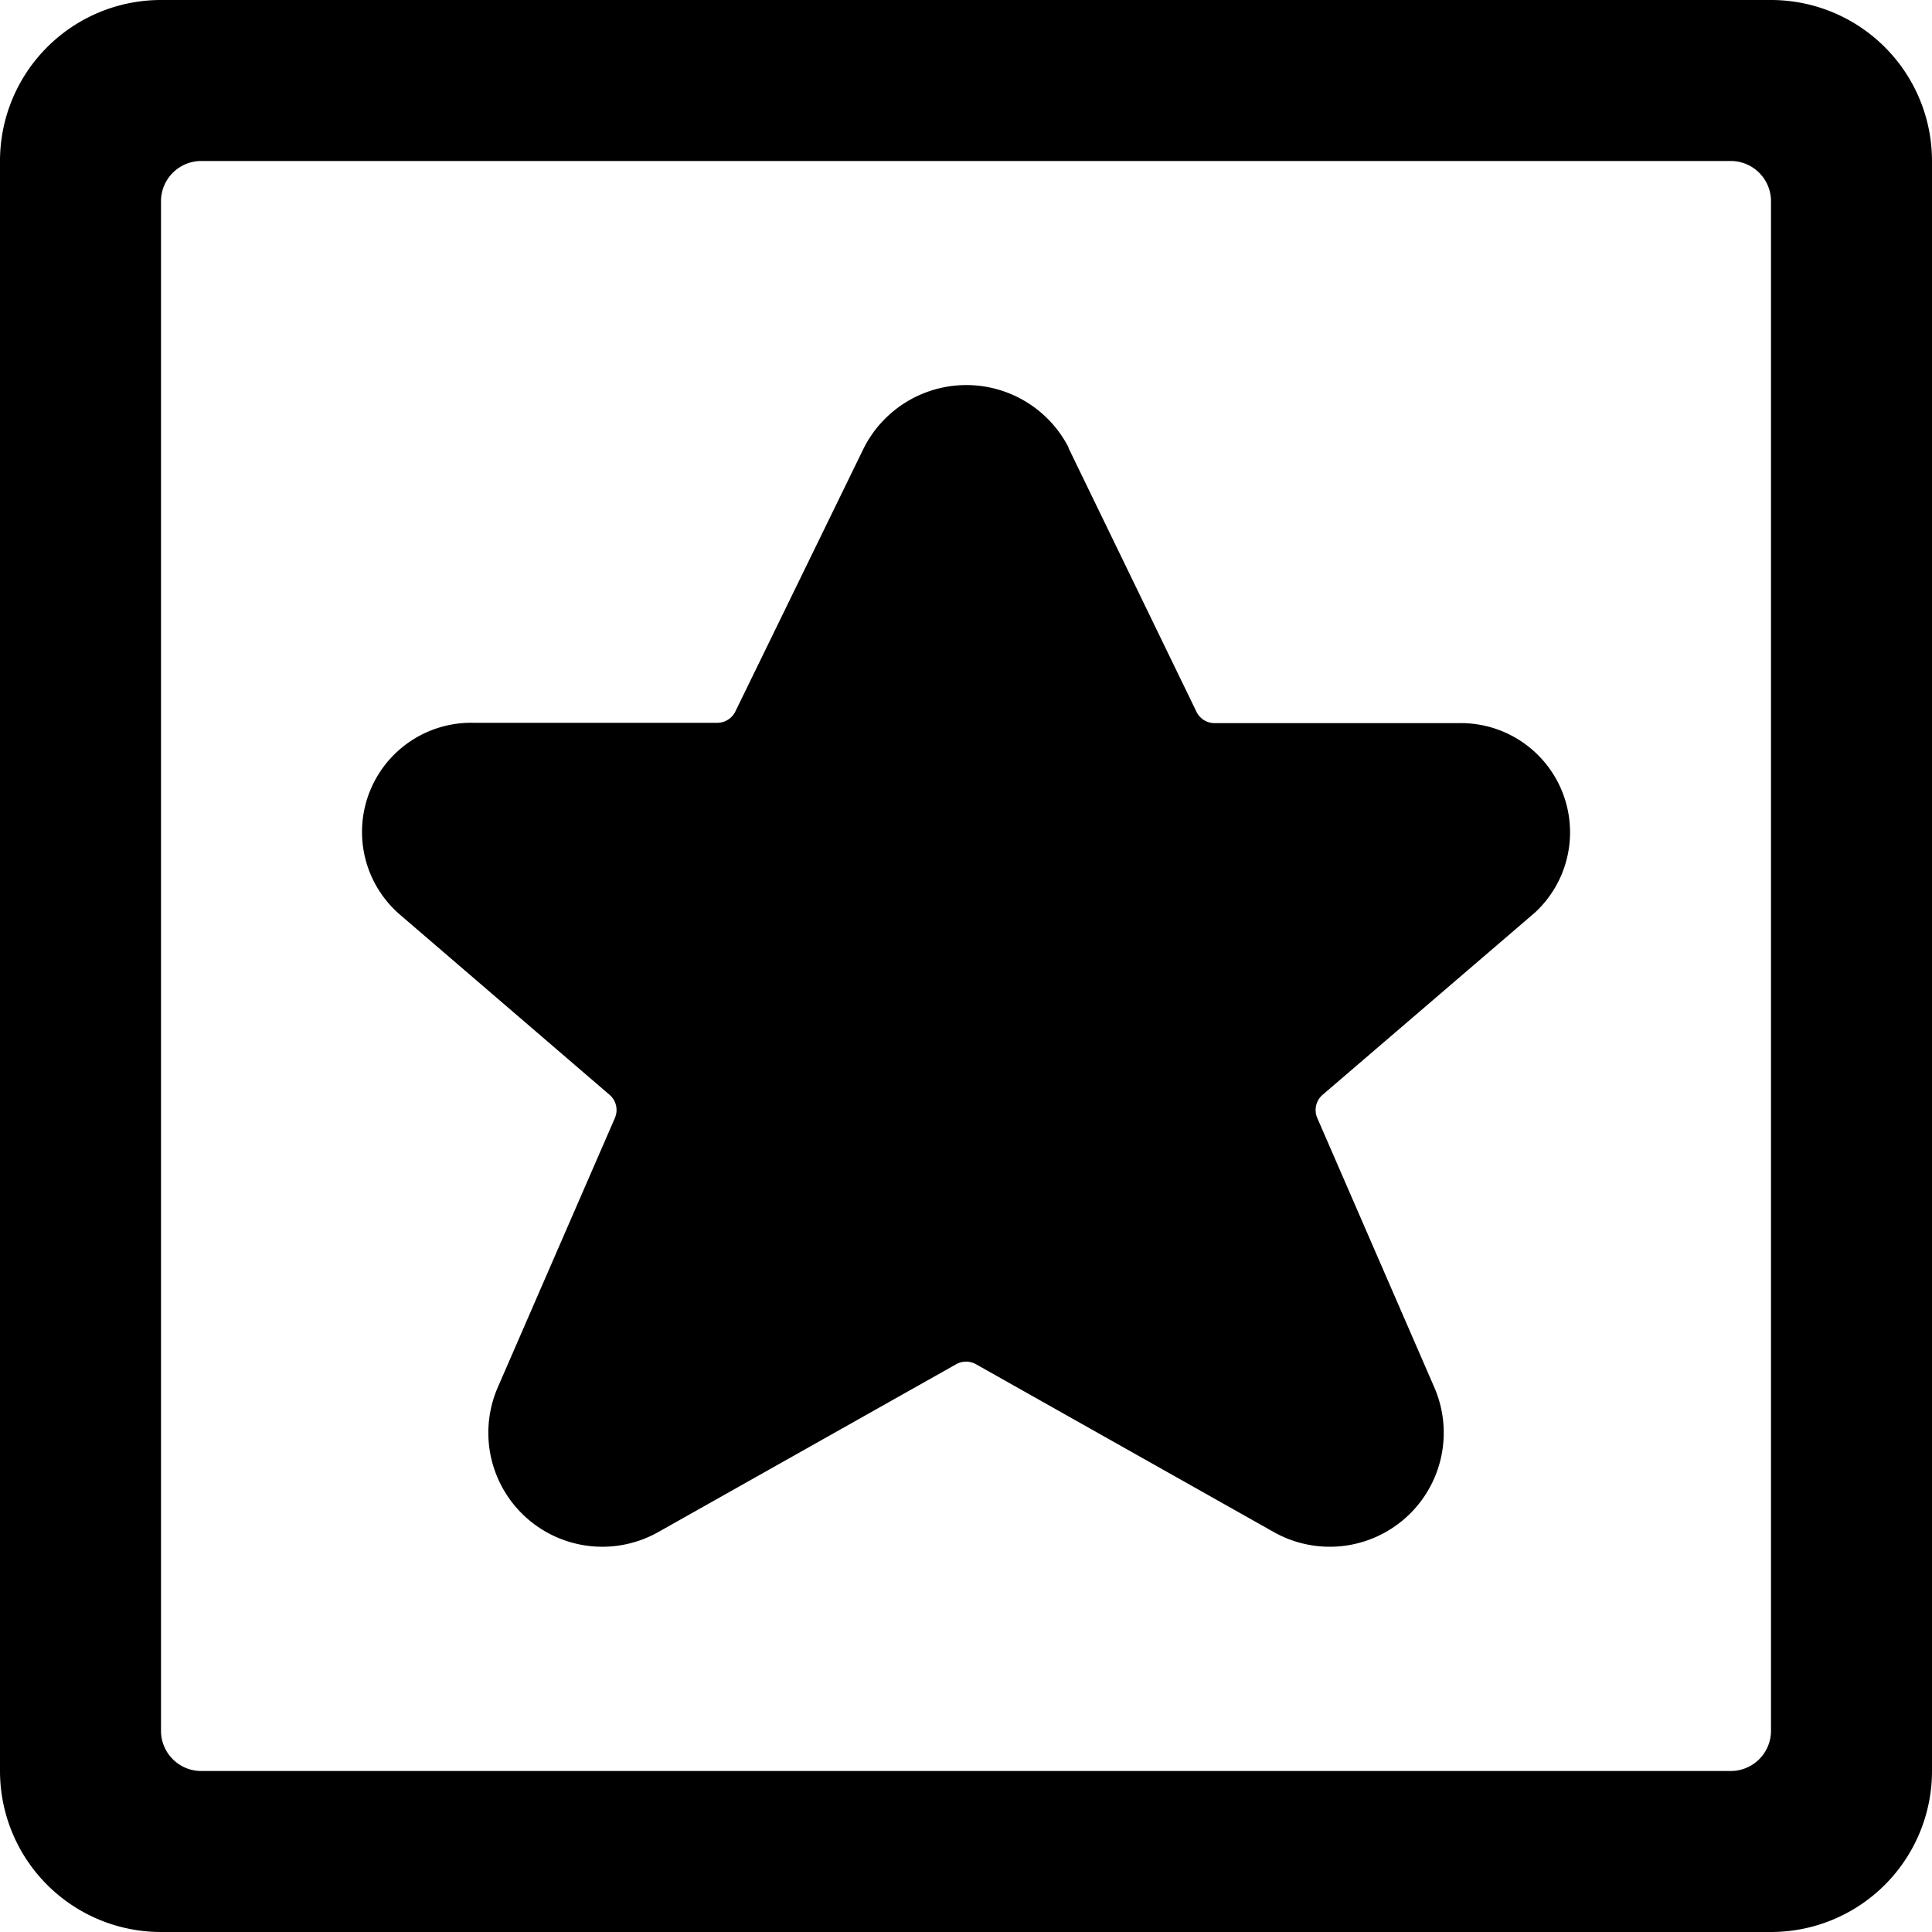 <svg xmlns="http://www.w3.org/2000/svg" viewBox="0 0 24 24"><title>mask-star</title><path d="M24,2a2,2,0,0,0-2-2H2A2,2,0,0,0,0,2V22a2,2,0,0,0,2,2H22a2,2,0,0,0,2-2ZM22,21.5a.5.5,0,0,1-.5.5H2.5a.5.5,0,0,1-.5-.5V2.5A.5.5,0,0,1,2.5,2h19a.5.5,0,0,1,.5.5Z"/><path d="M7.572,13.6a.249.249,0,0,1,.066.289l-1.46,3.358a1.416,1.416,0,0,0,2.008,1.78l3.692-2.08a.251.251,0,0,1,.246,0l3.691,2.08a1.416,1.416,0,0,0,2.008-1.78l-1.459-3.358a.249.249,0,0,1,.066-.289l2.638-2.264a1.357,1.357,0,0,0-.955-2.353H15.088a.25.25,0,0,1-.225-.141L13.274,5.566l0-.008a1.428,1.428,0,0,0-2.543.007L9.135,8.838a.25.25,0,0,1-.225.141H5.885a1.356,1.356,0,0,0-.925,2.376Z"/></svg>